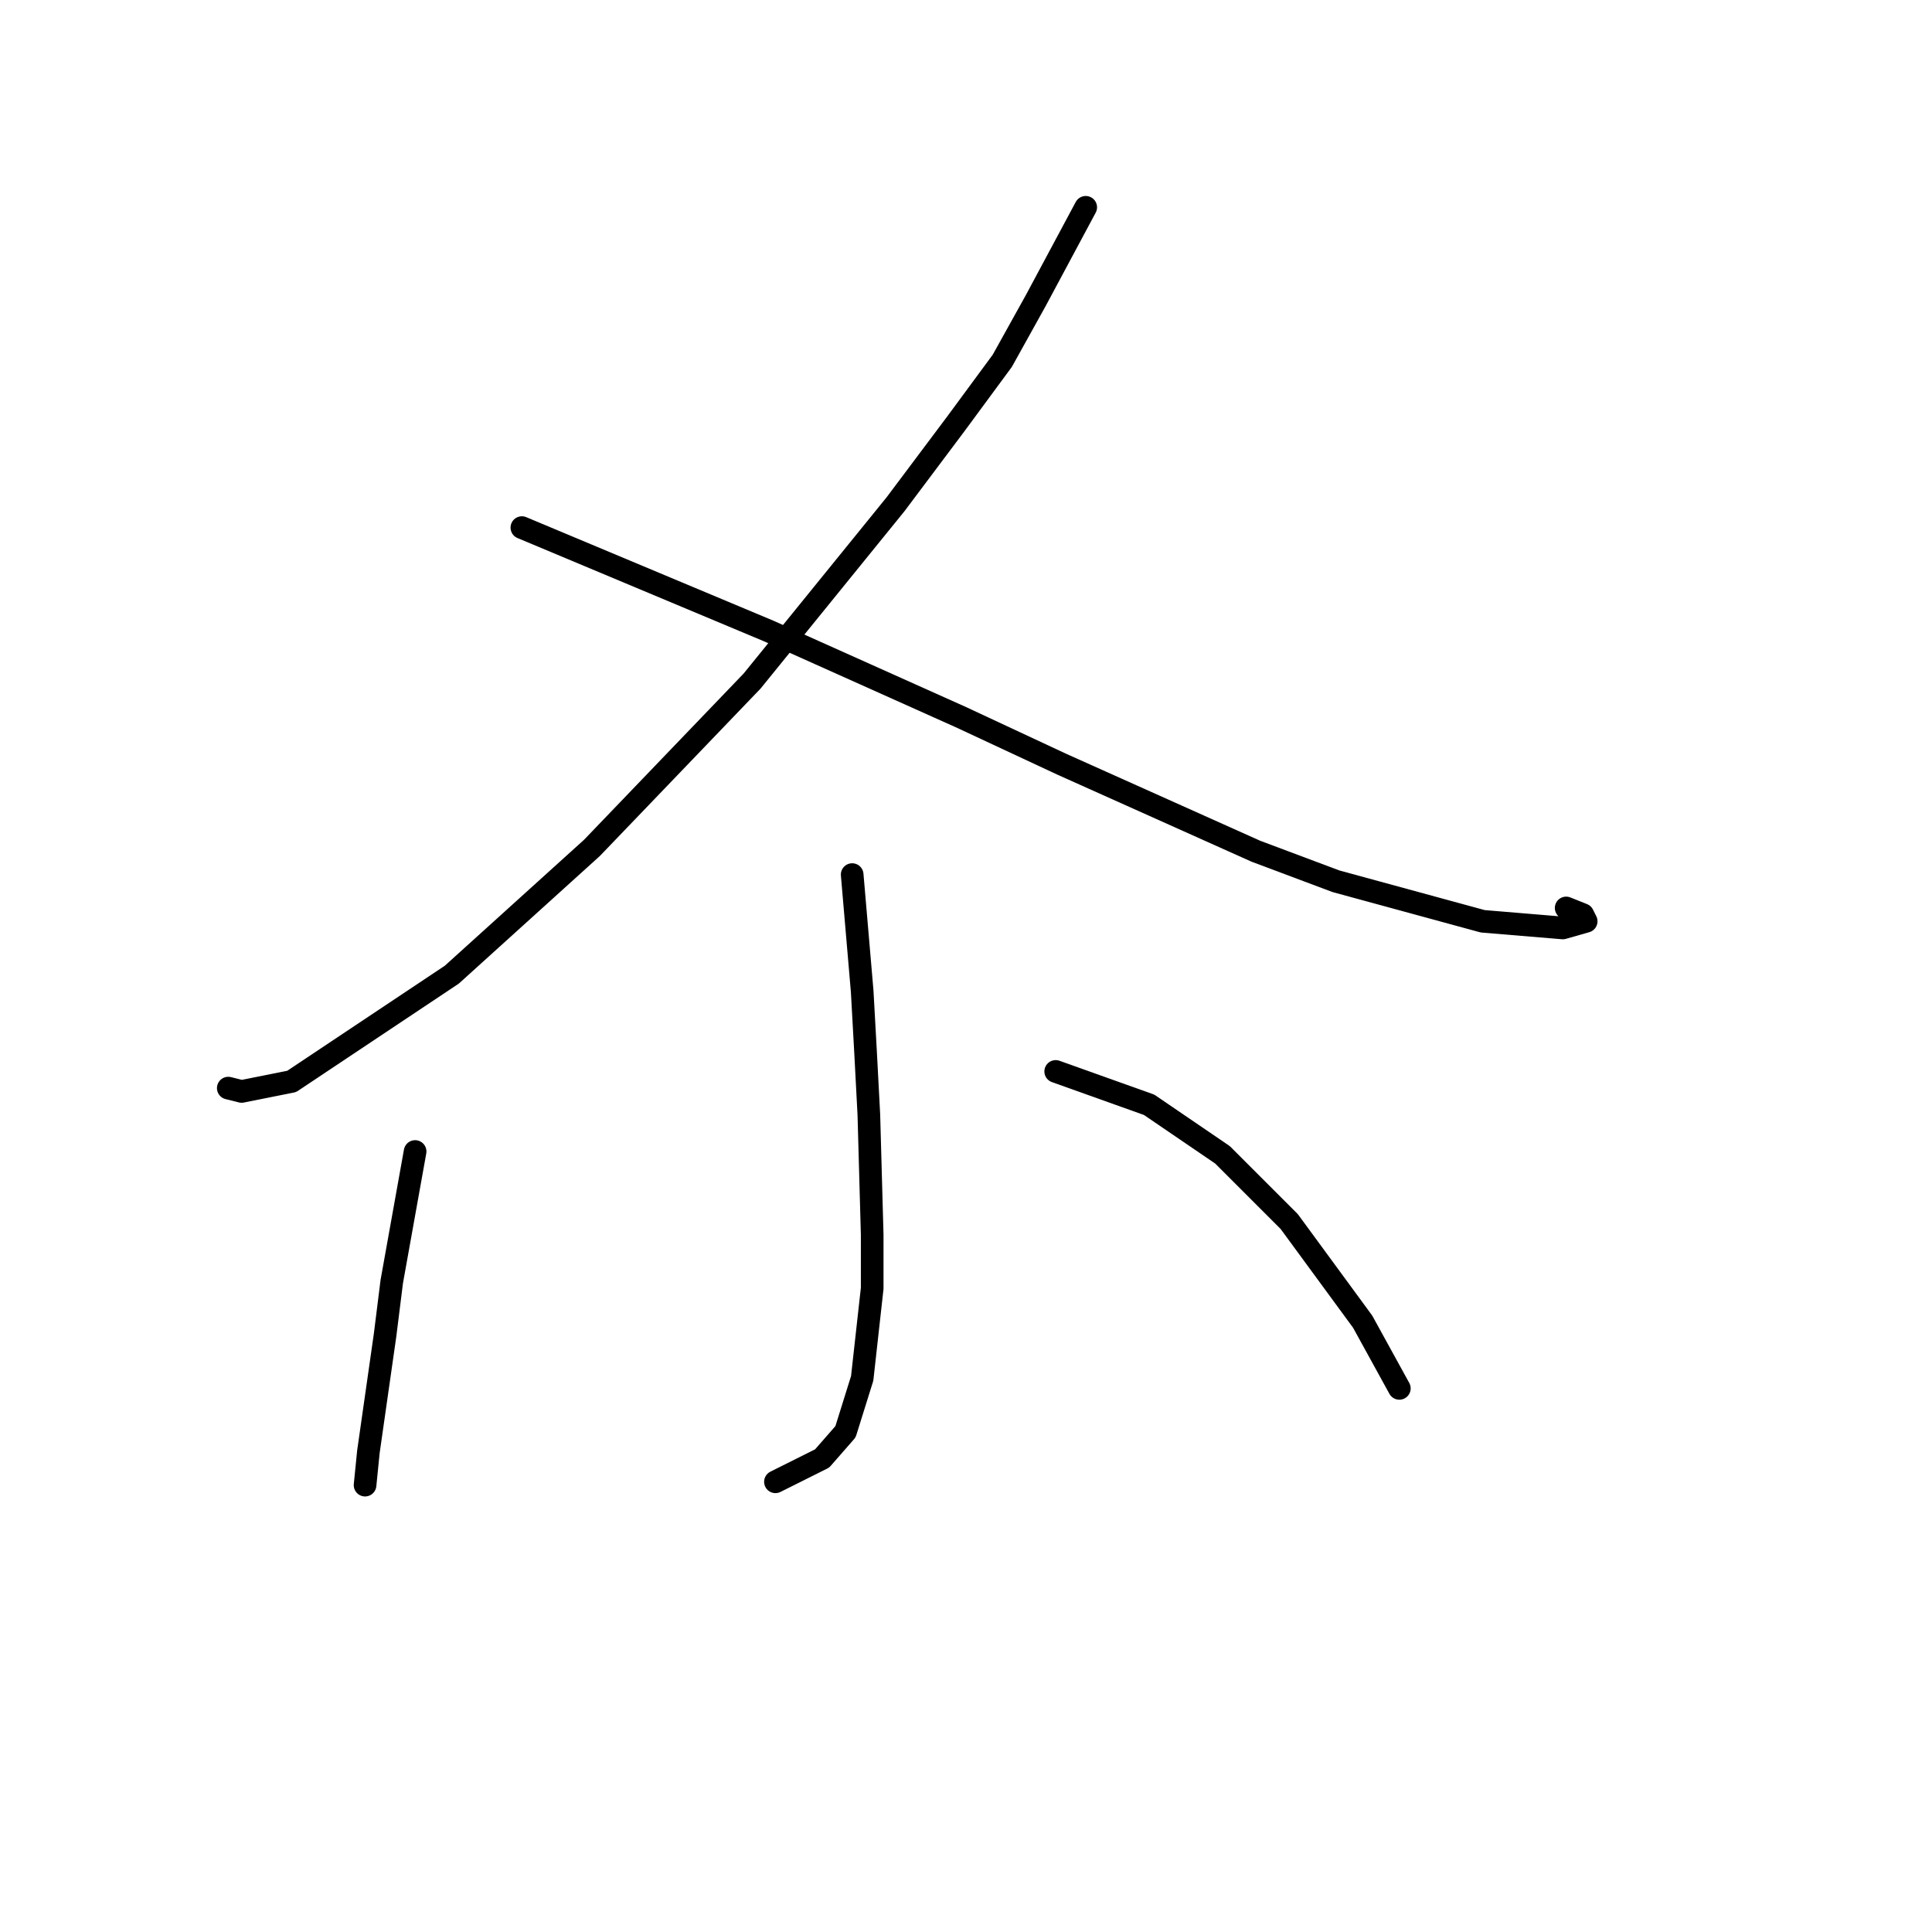 <?xml version="1.0" standalone="no"?>
    <svg width="256" height="256" xmlns="http://www.w3.org/2000/svg" version="1.1">
    <polyline stroke="black" stroke-width="3" stroke-linecap="round" fill="transparent" stroke-linejoin="round" points="143.864 27.469 137.232 39.848 132.811 47.805 126.622 56.205 118.665 66.815 99.655 90.246 78.435 112.35 59.867 129.149 38.647 143.296 32.016 144.622 30.247 144.18 30.247 144.18 " />
        <polyline stroke="black" stroke-width="3" stroke-linecap="round" fill="transparent" stroke-linejoin="round" points="69.151 69.91 101.865 83.614 114.686 89.361 127.506 95.109 140.769 101.298 166.41 112.792 177.02 116.771 196.472 122.076 207.082 122.96 210.177 122.076 209.734 121.192 207.524 120.308 207.524 120.308 " />
        <polyline stroke="black" stroke-width="3" stroke-linecap="round" fill="transparent" stroke-linejoin="round" points="112.918 115.887 114.244 131.36 114.686 139.317 115.128 147.717 115.57 163.632 115.57 170.705 114.244 182.642 112.033 189.715 108.939 193.252 102.75 196.346 102.75 196.346 " />
        <polyline stroke="black" stroke-width="3" stroke-linecap="round" fill="transparent" stroke-linejoin="round" points="55.004 152.58 51.91 169.821 51.026 176.895 48.815 192.368 48.373 196.788 48.373 196.788 " />
        <polyline stroke="black" stroke-width="3" stroke-linecap="round" fill="transparent" stroke-linejoin="round" points="139.885 141.97 152.263 146.391 161.989 153.022 170.831 161.864 180.557 175.126 185.42 183.968 185.42 183.968 " />
        </svg>